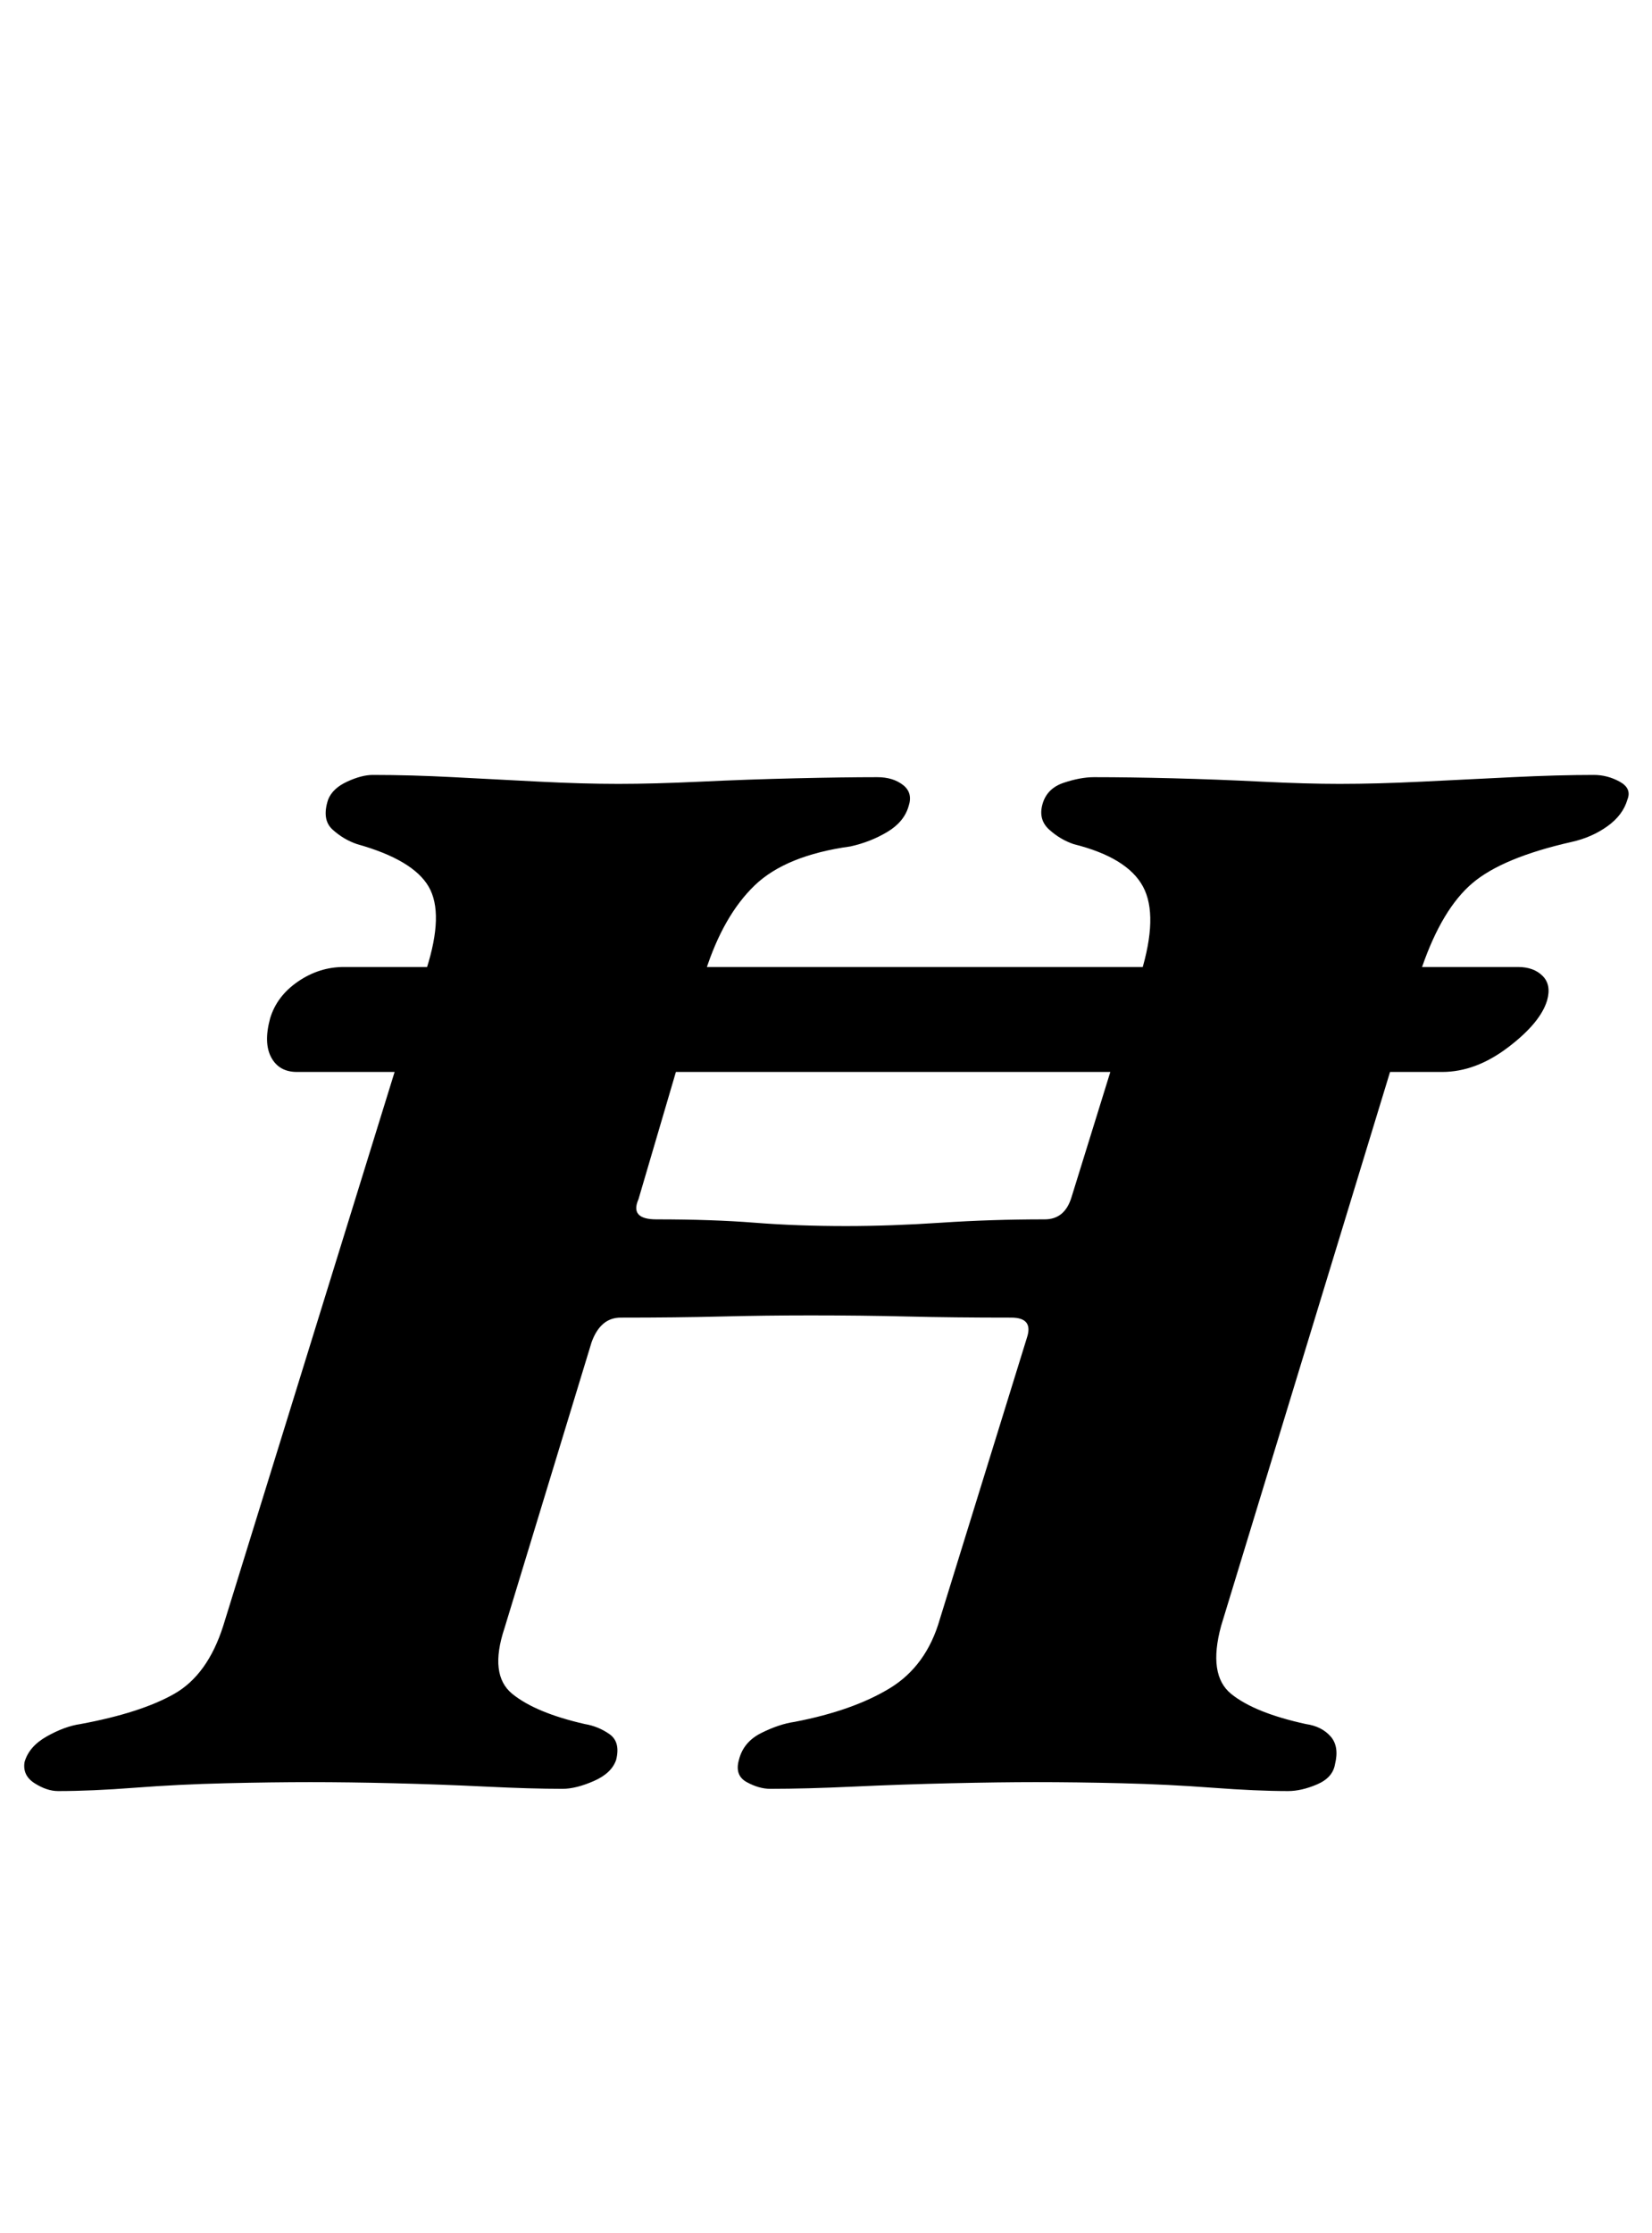<?xml version="1.0" standalone="no"?>
<!DOCTYPE svg PUBLIC "-//W3C//DTD SVG 1.1//EN" "http://www.w3.org/Graphics/SVG/1.1/DTD/svg11.dtd" >
<svg xmlns="http://www.w3.org/2000/svg" xmlns:xlink="http://www.w3.org/1999/xlink" version="1.1" viewBox="-43 0 740 1000">
  <g transform="matrix(1 0 0 -1 0 800)">
   <path fill="currentColor"
d="M90 320q-8 0 -11.5 6.5t-0.5 17.5q3 10 12.5 16.5t20.5 6.5h526q7 0 11 -4t2 -11q-3 -10 -17.5 -21t-29.5 -11h-513zM-17 -2q-5 0 -10.5 3.5t-4.5 9.5q2 7 10 11.5t15 5.5q27 5 42 13.5t22 30.5l91 294q8 25 1 37t-32 19q-6 2 -11 6.5t-2 13.5q2 5 8.5 8t11.5 3
q17 0 36 -1t38.5 -2t35.5 -1t37 1t42.5 1.5t36.5 0.5q7 0 11.5 -3.5t2.5 -9.5q-2 -7 -9.5 -11.5t-16.5 -6.5q-29 -4 -43 -17.5t-22 -38.5l-30 -102q-4 -9 8 -9q25 0 44 -1.5t41 -1.5q20 0 42.5 1.5t46.5 1.5q9 0 12 10l31 100q8 26 1 39t-31 19q-6 2 -11 6.5t-3 11.5
t9.5 9.5t13.5 2.5q16 0 35.5 -0.5t39.5 -1.5t35 -1q17 0 37 1t40.5 2t36.5 1q6 0 11.5 -3t3.5 -8q-2 -7 -9 -12t-16 -7q-31 -7 -44.5 -18.5t-22.5 -37.5l-90 -295q-6 -22 4.5 -30.5t33.5 -13.5q7 -1 11 -5.5t2 -12.5q-1 -6 -8 -9t-13 -3q-14 0 -34 1.5t-40.5 2t-38.5 0.5
q-16 0 -38 -0.5t-43.5 -1.5t-37.5 -1q-5 0 -10.5 3t-3.5 10q2 8 10 12t15 5q26 5 42.5 15t22.5 31l39 126q3 9 -7 9q-26 0 -46.5 0.5t-43.5 0.5q-20 0 -40 -0.5t-45 -0.5q-9 0 -13 -11l-39 -128q-7 -21 3.5 -29.5t32.5 -13.5q6 -1 11 -4.5t3 -11.5q-2 -6 -10 -9.5t-14 -3.5
q-14 0 -34.5 1t-41 1.5t-37.5 0.5t-38 -0.5t-40.5 -2t-34.5 -1.5z" />
  </g>

</svg>
